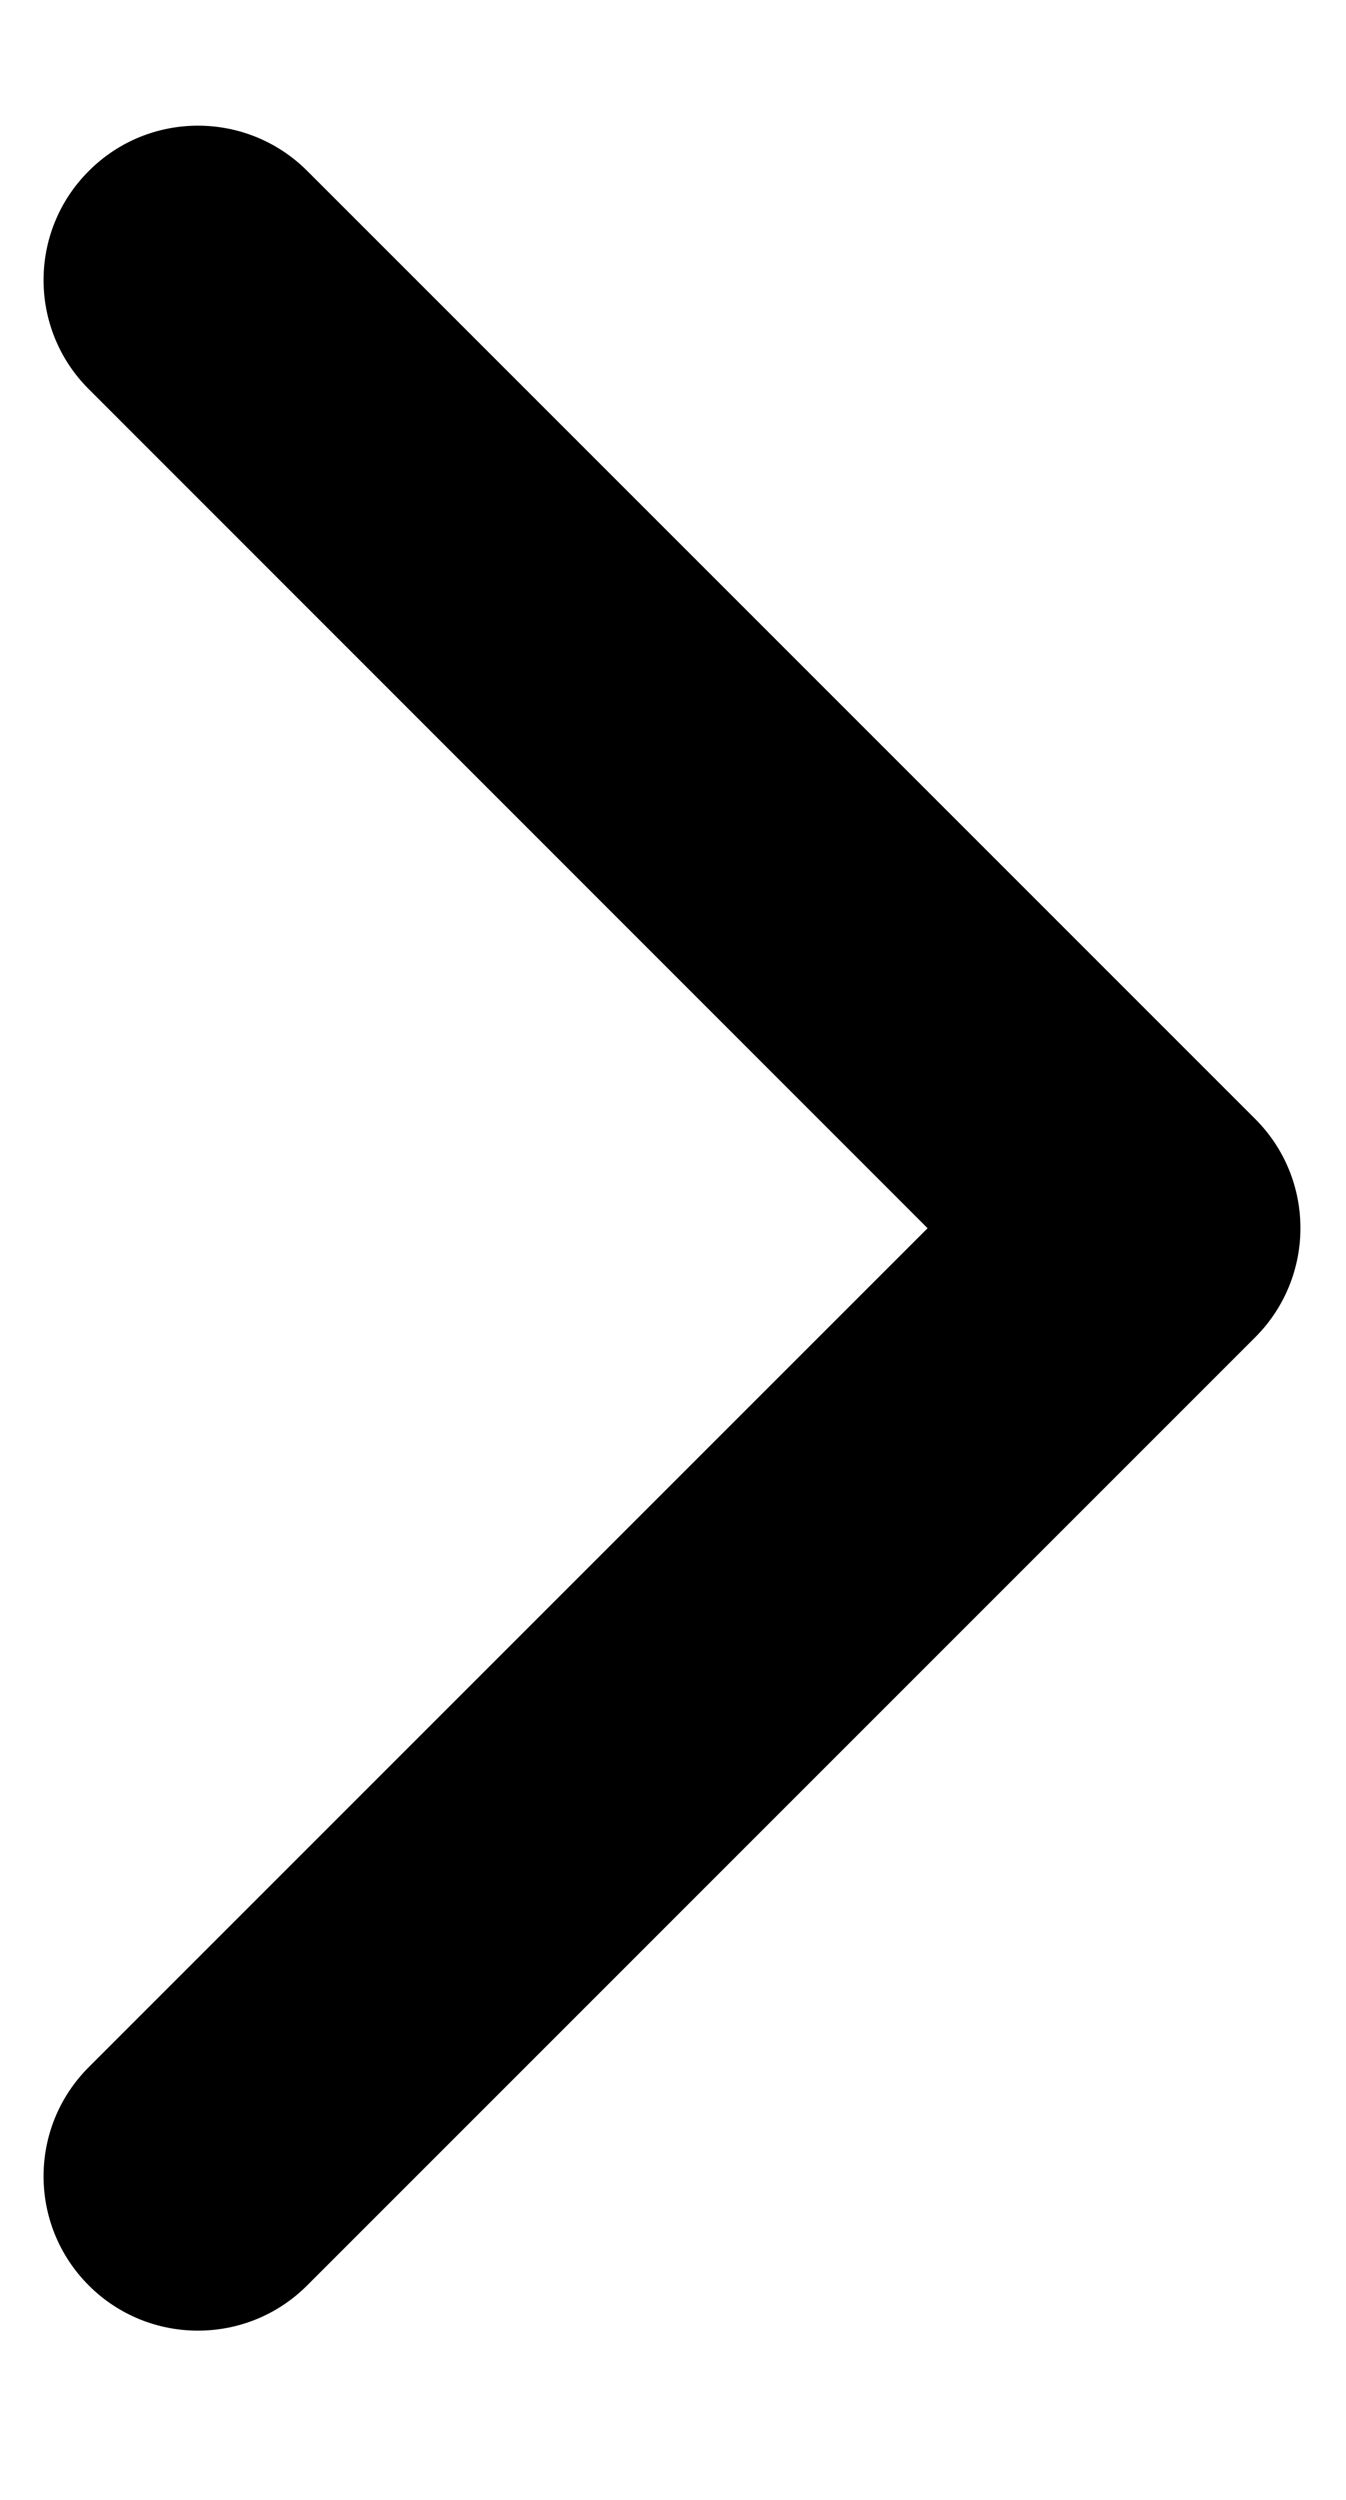 <svg width="7" height="13" viewBox="0 0 7 13" fill="none" xmlns="http://www.w3.org/2000/svg">
<path d="M6.763 6.387C6.763 6.592 6.684 6.798 6.528 6.954L1.597 11.885C1.284 12.198 0.775 12.198 0.462 11.885C0.148 11.571 0.148 11.063 0.462 10.749L4.824 6.387L0.462 2.024C0.148 1.711 0.148 1.202 0.462 0.889C0.775 0.575 1.284 0.575 1.598 0.889L6.528 5.819C6.685 5.976 6.763 6.181 6.763 6.387Z" fill="#000"/>
</svg>